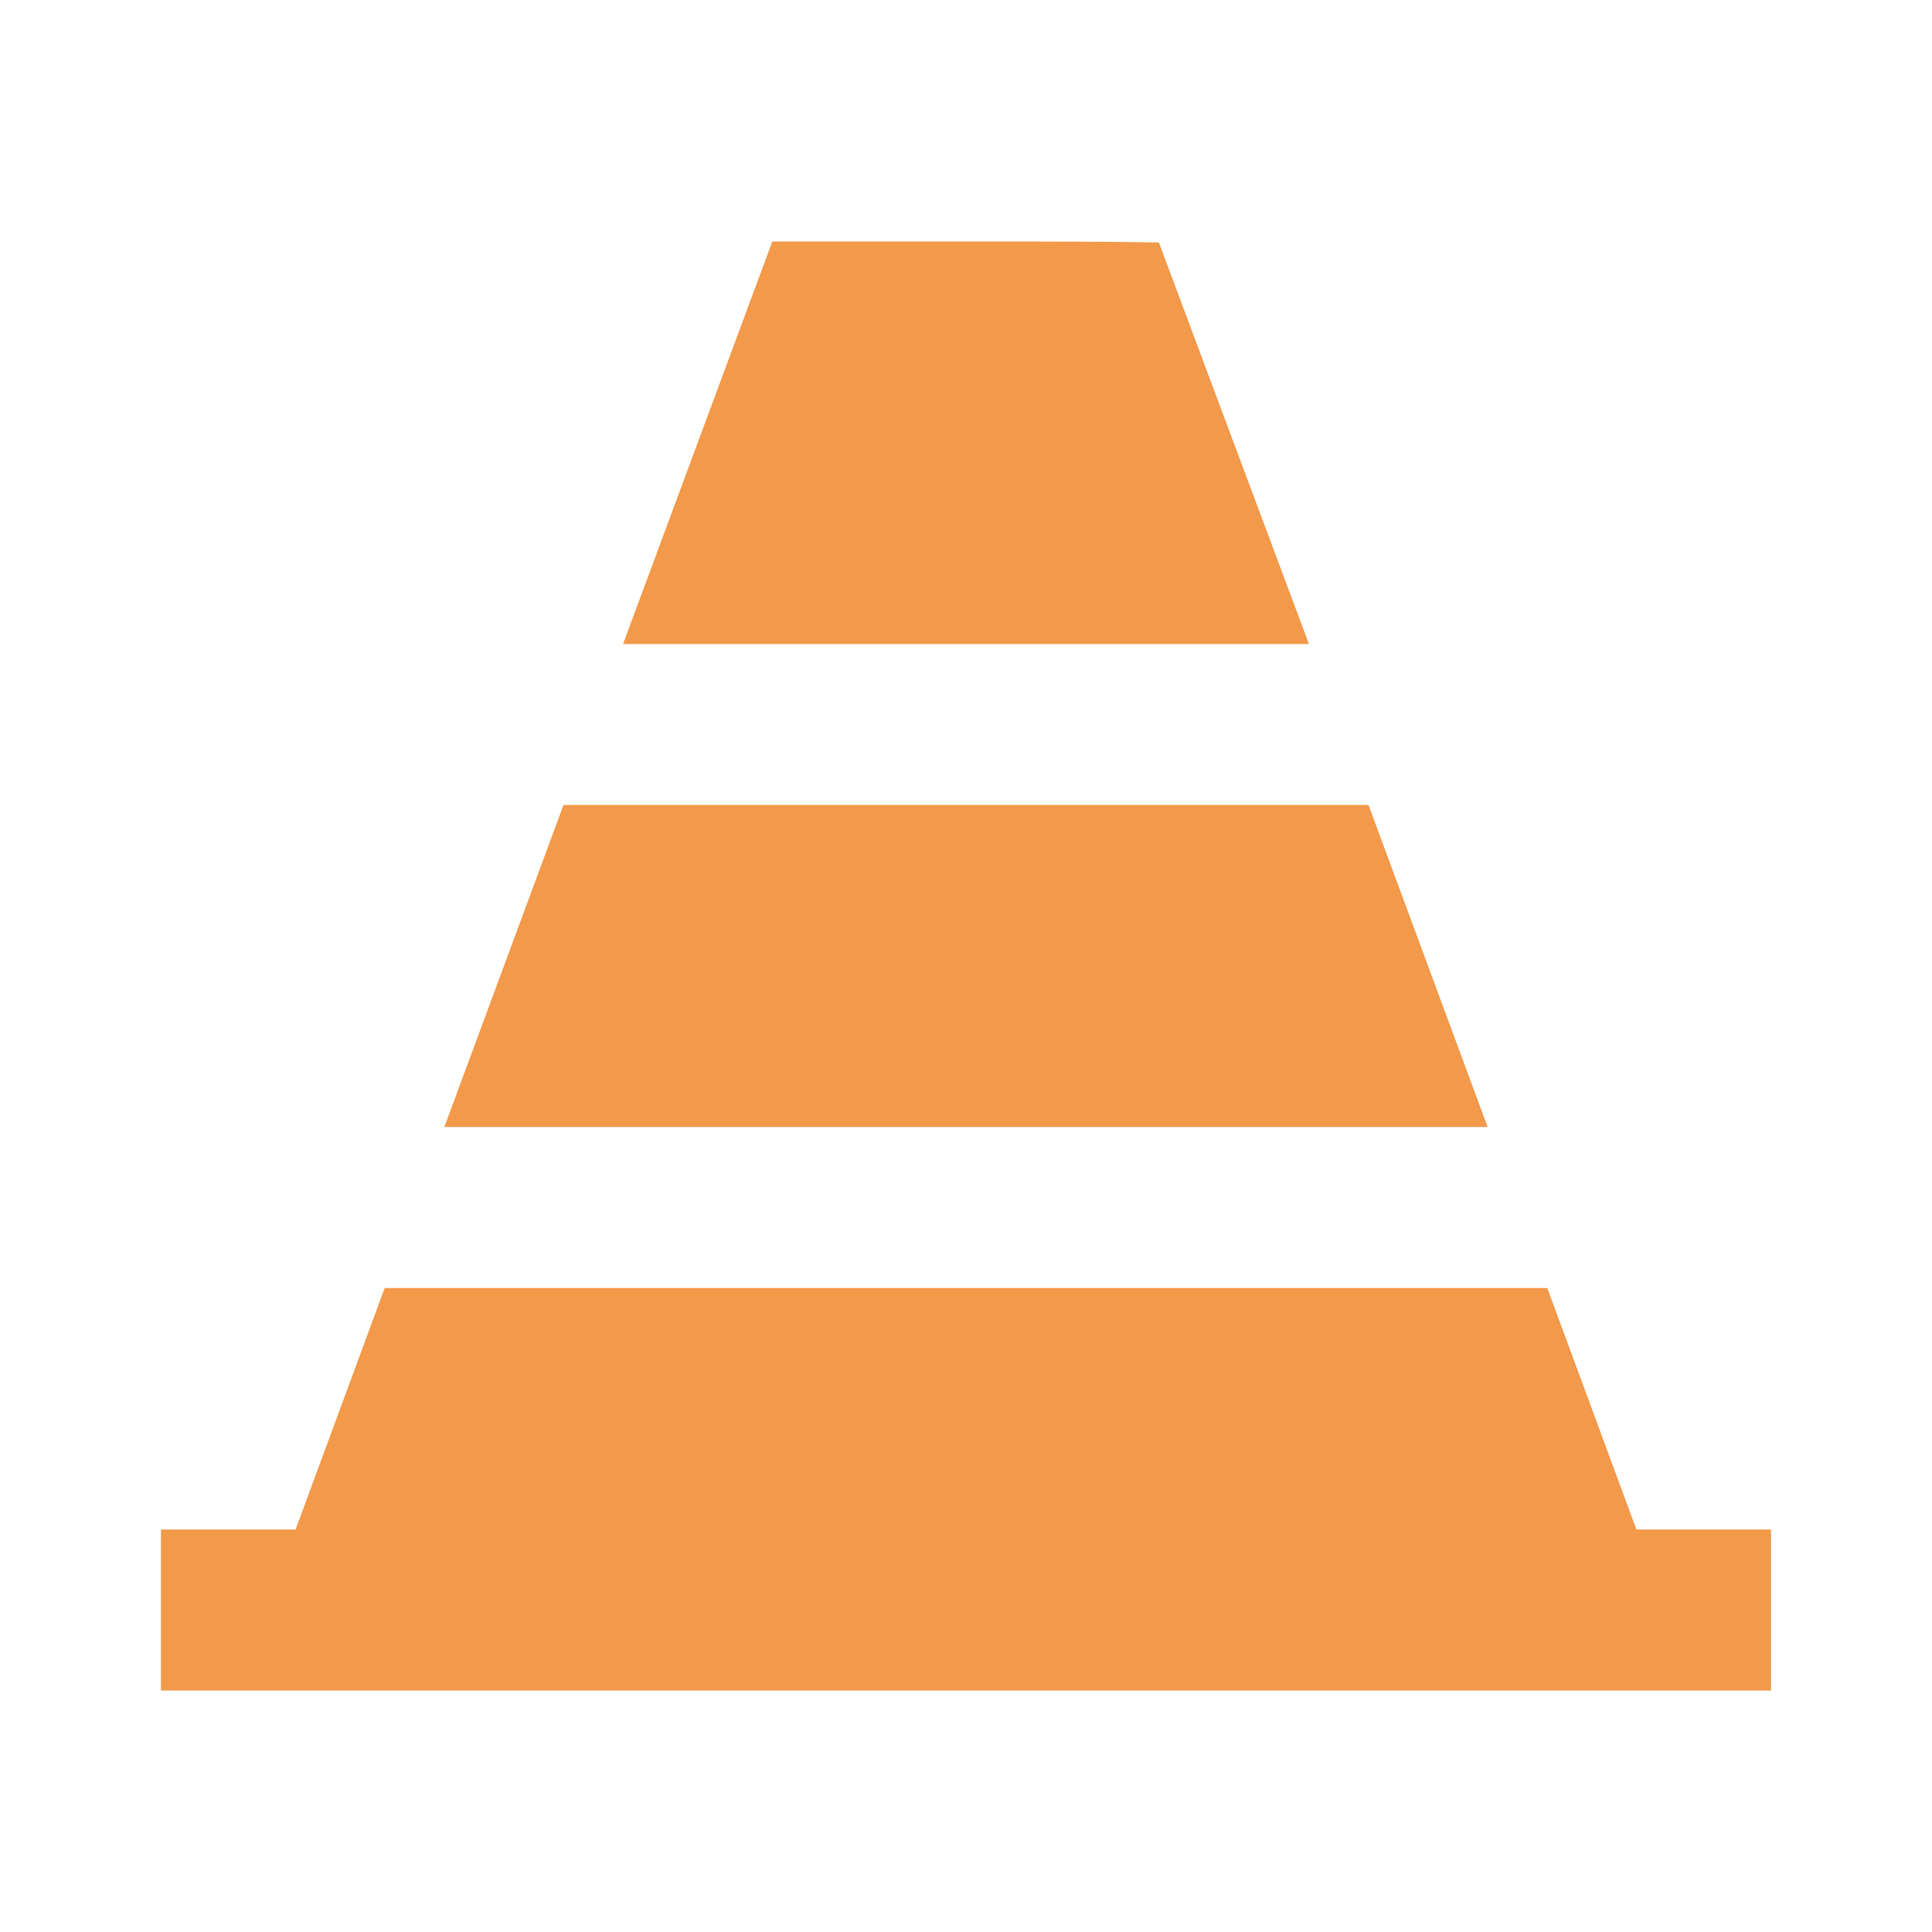 <svg width="24" height="24" viewBox="0 0 24 24" fill="none" xmlns="http://www.w3.org/2000/svg">
<g id="under-construction">
<path id="Vector" d="M9.594 3L7.74 8H16.26L14.396 3.012C14.396 3.012 13.739 3 12.69 3H11.31H9.594ZM7 10L5.52 14H18.48L17 10H7ZM4.779 16L3.672 19H2V21H22V19H20.328L19.221 16H4.779Z" fill="#F2994A"/>
</g>
</svg>
